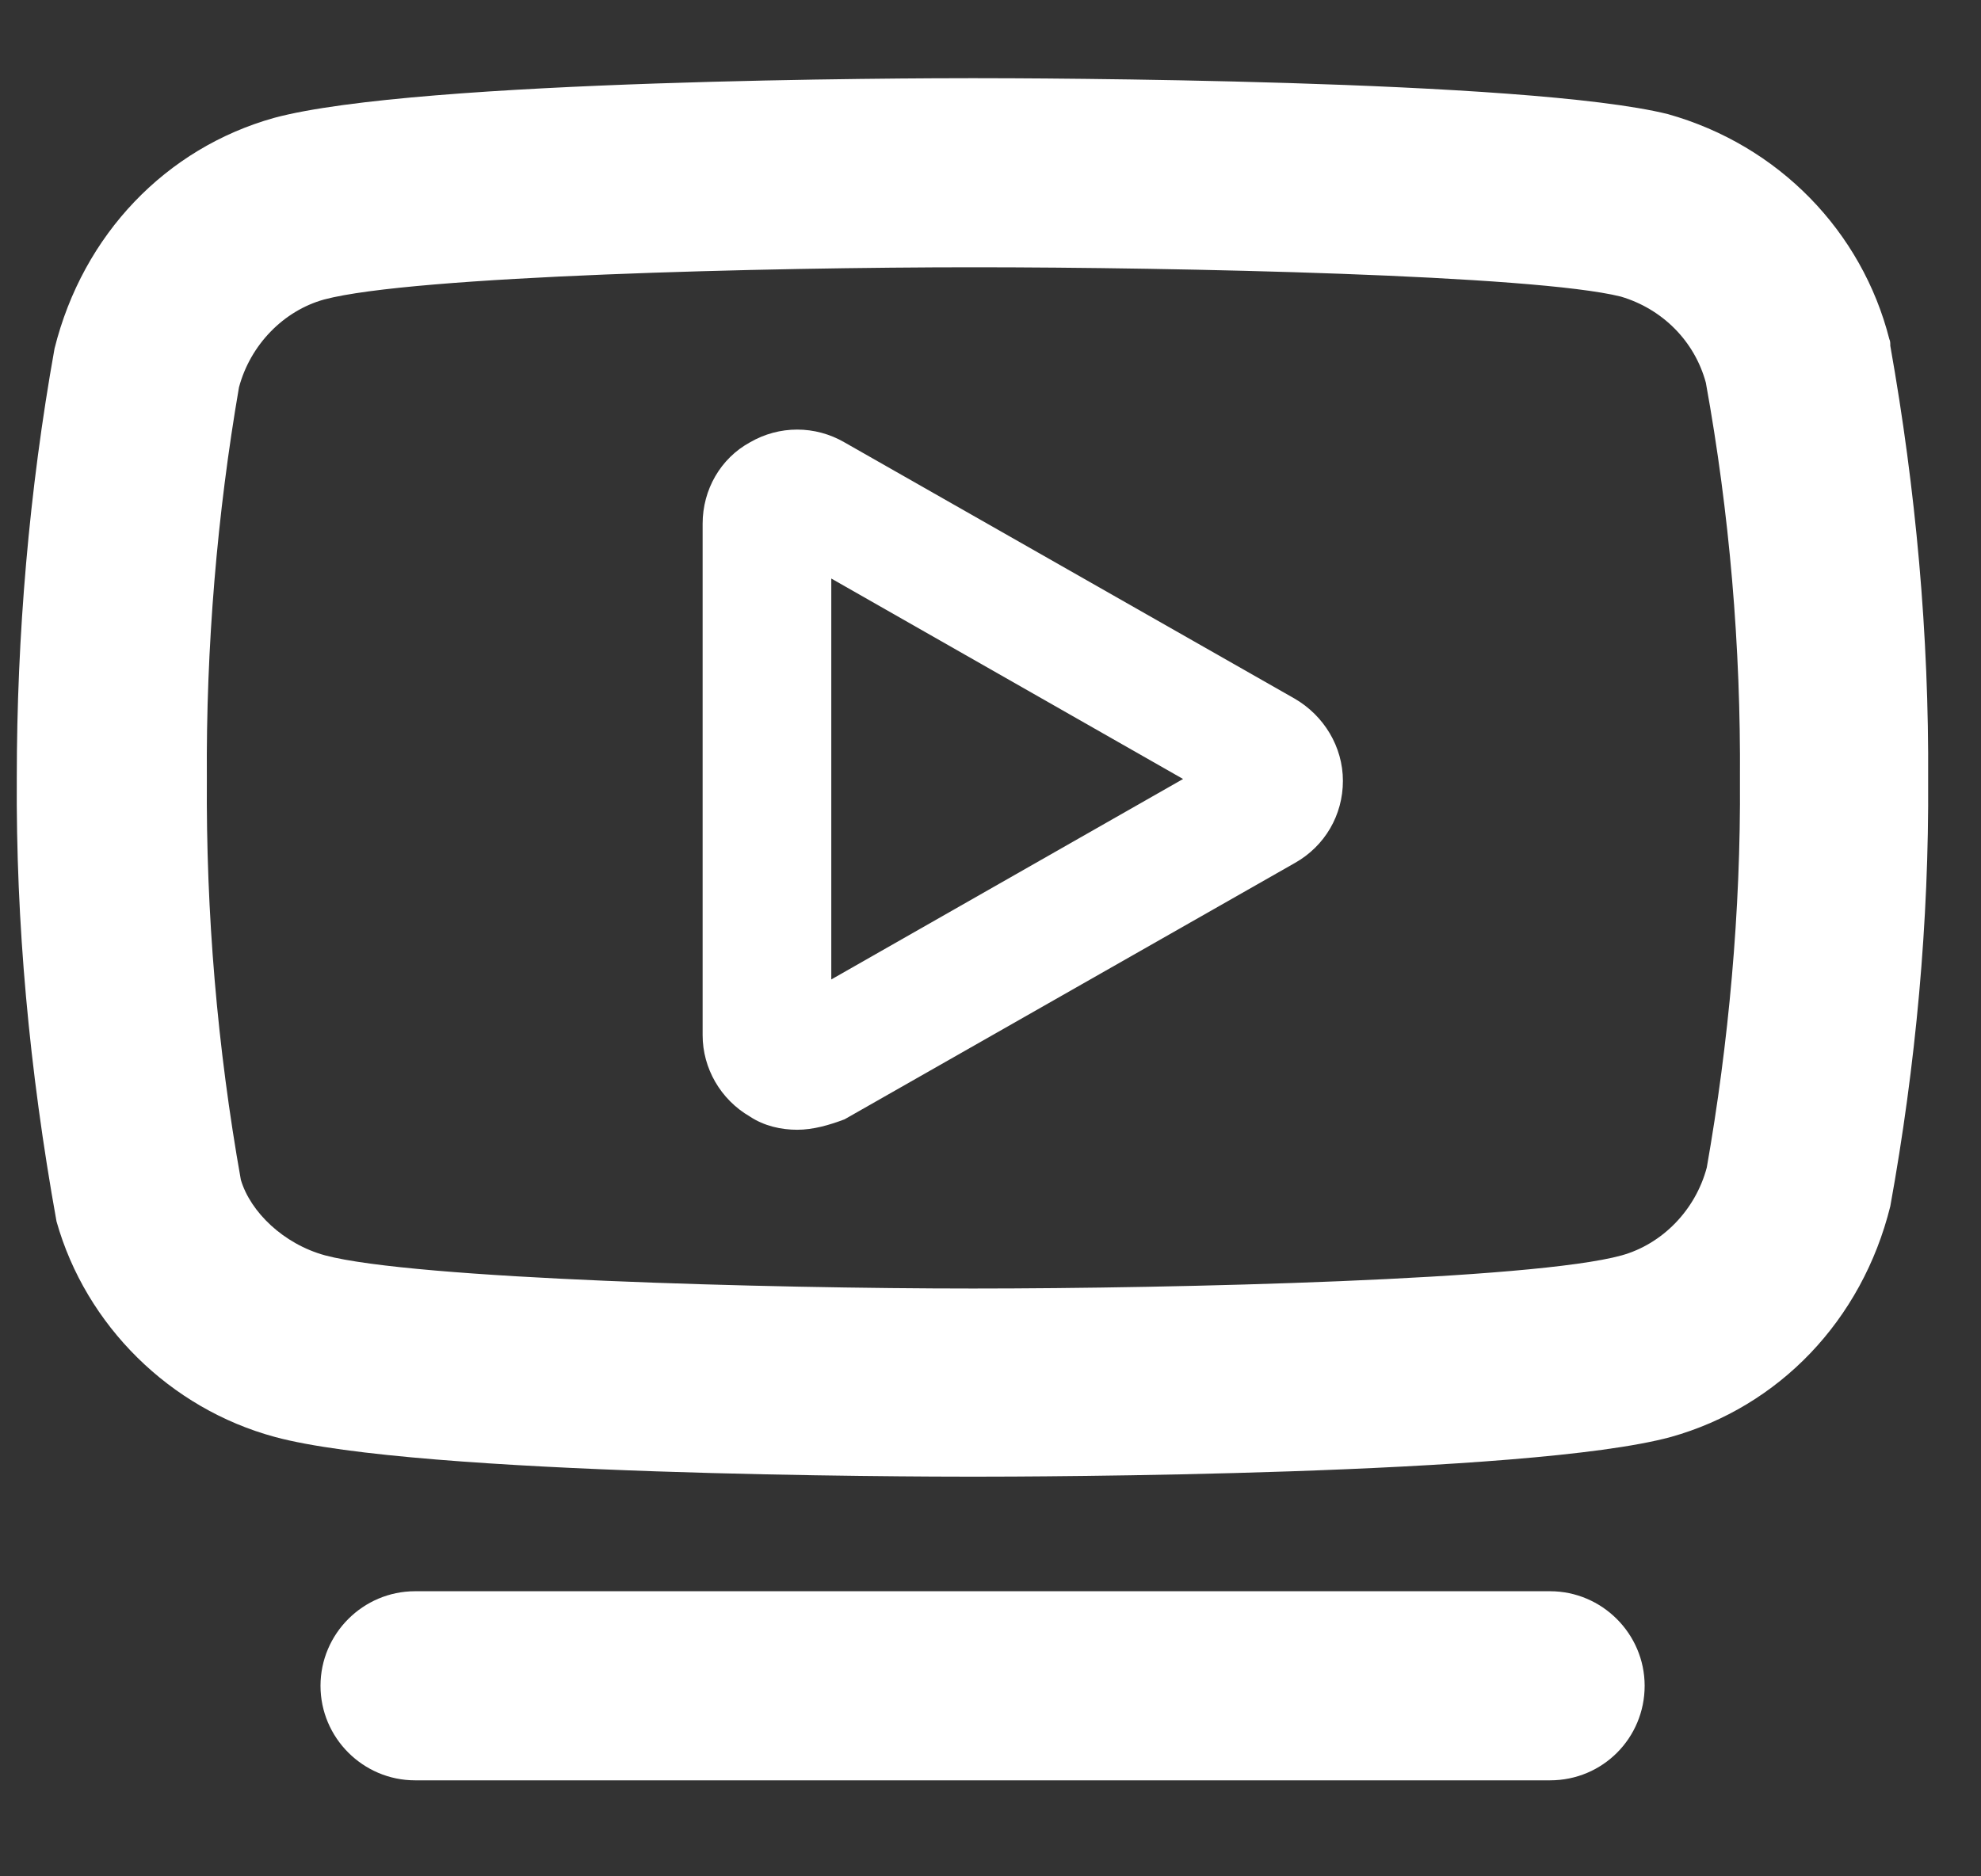<svg width="19" height="18" viewBox="0 0 19 18" fill="none" xmlns="http://www.w3.org/2000/svg">
<rect x="0" y="0" width="19" height="18" fill="#333333" stroke="none"/>
<path d="M9.331 14.166C8.787 14.166 4.007 14.157 2.637 13.785C1.63 13.513 0.823 12.715 0.542 11.717C0.279 10.256 0.152 8.85 0.161 7.463C0.161 6.102 0.279 4.705 0.523 3.344C0.796 2.247 1.594 1.421 2.628 1.131C4.007 0.759 8.787 0.75 9.331 0.75C9.867 0.75 14.647 0.759 15.998 1.095C17.06 1.394 17.858 2.22 18.121 3.254C18.13 3.272 18.13 3.29 18.13 3.317C18.375 4.696 18.502 6.093 18.493 7.481C18.502 8.841 18.375 10.22 18.13 11.572C17.858 12.669 17.06 13.495 16.026 13.785C14.656 14.157 9.876 14.166 9.331 14.166ZM9.331 2.564C7.381 2.564 3.961 2.646 3.109 2.873C2.719 2.981 2.401 3.308 2.292 3.716C2.084 4.923 1.975 6.202 1.984 7.472C1.975 8.76 2.084 10.048 2.31 11.318C2.401 11.626 2.719 11.934 3.118 12.043C3.97 12.27 7.381 12.361 9.331 12.361C11.282 12.361 14.701 12.279 15.554 12.043C15.944 11.934 16.262 11.608 16.37 11.2C16.579 10.011 16.697 8.742 16.688 7.481C16.697 6.202 16.588 4.923 16.361 3.671C16.253 3.272 15.944 2.963 15.545 2.845C14.71 2.637 11.291 2.564 9.331 2.564Z" fill="#FFFFFF"/>
<path d="M7.646 10.838C7.492 10.838 7.329 10.802 7.192 10.711C6.911 10.548 6.739 10.248 6.739 9.931V5.024C6.739 4.697 6.911 4.398 7.192 4.244C7.474 4.08 7.818 4.08 8.1 4.244L12.417 6.702C12.698 6.865 12.88 7.164 12.88 7.491C12.88 7.818 12.708 8.117 12.417 8.28L8.1 10.738C7.954 10.793 7.8 10.838 7.646 10.838ZM7.973 5.55V9.396L11.347 7.473L7.973 5.55ZM14.867 17.079H3.981C3.482 17.079 3.074 16.671 3.074 16.172C3.074 15.673 3.482 15.265 3.981 15.265H14.867C15.365 15.265 15.774 15.673 15.774 16.172C15.774 16.671 15.374 17.079 14.867 17.079Z" fill="#FFFFFF"/>
</svg>
